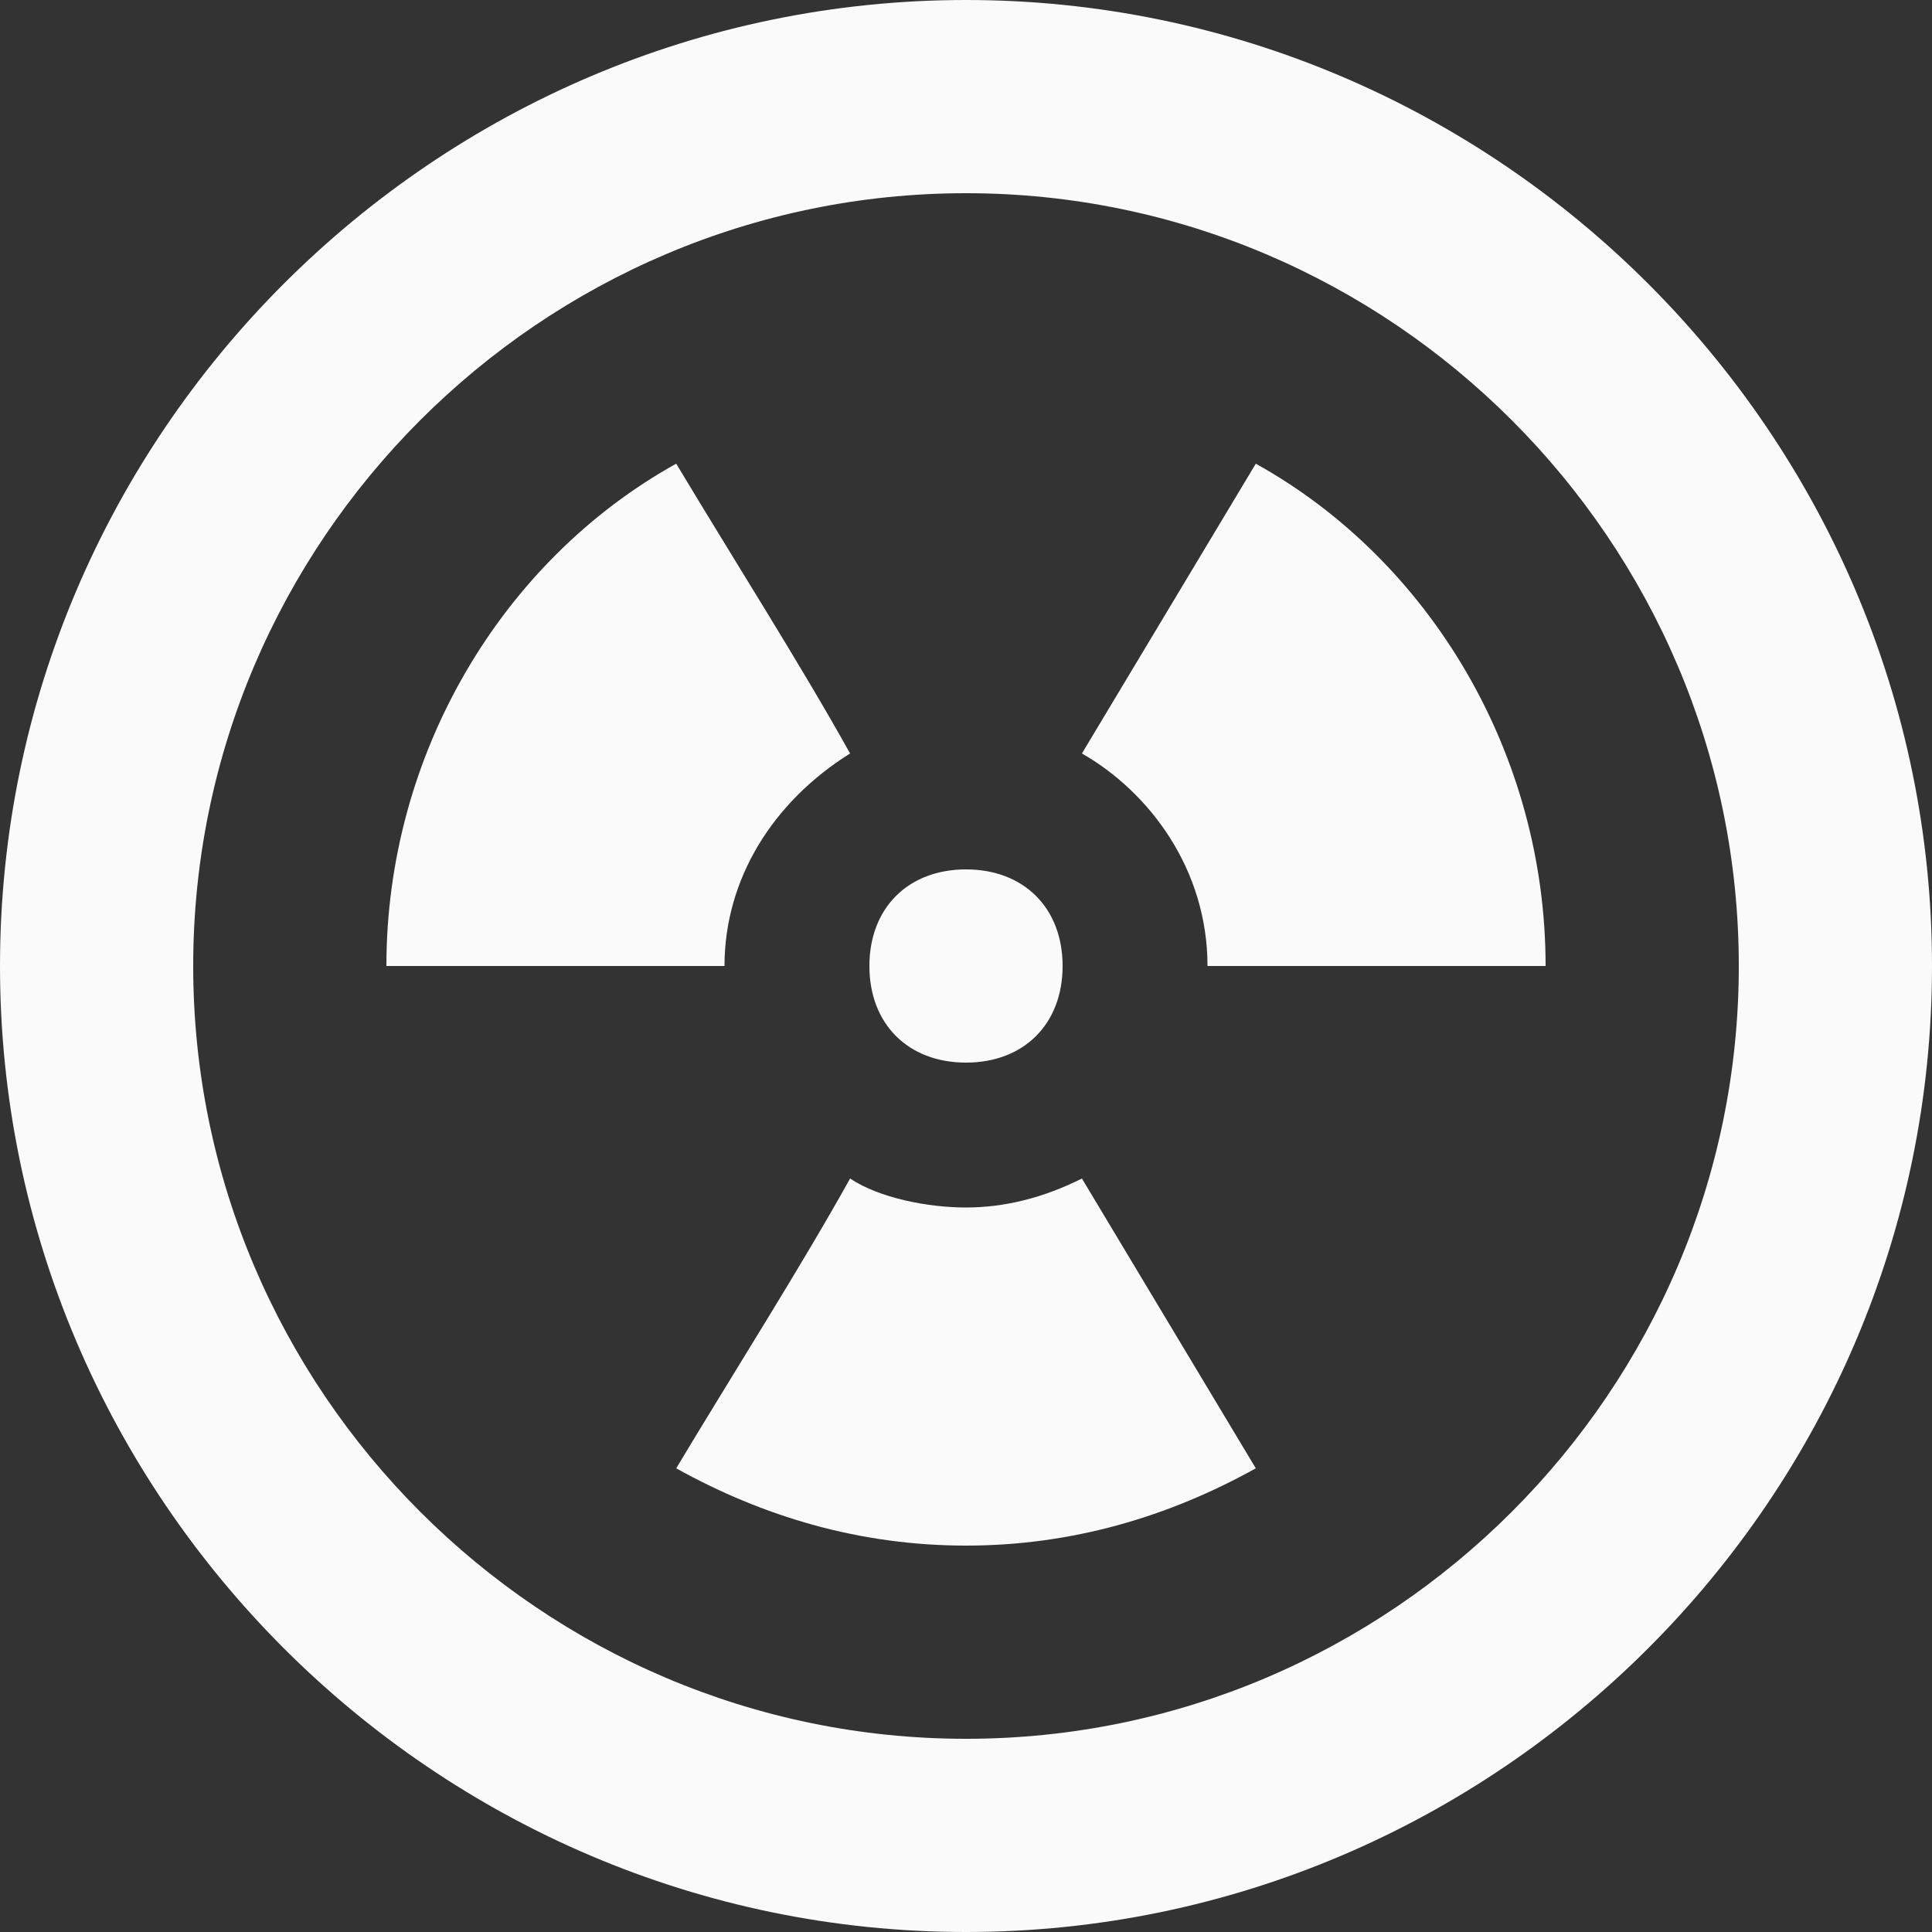 <svg width="32" height="32" viewBox="0 0 32 32" fill="none" xmlns="http://www.w3.org/2000/svg">
<rect x="0" y="0" width="32" height="32" fill="#333333" stroke="none"/>
<path d="M16 3.2C23.04 3.2 28.8 8.96 28.8 16C28.8 23.04 23.04 28.8 16 28.8C8.96 28.8 3.2 23.04 3.2 16C3.2 8.96 8.96 3.2 16 3.2ZM16 0C7.2 0 0 7.2 0 16C0 24.8 7.2 32 16 32C24.8 32 32 24.8 32 16C32 7.2 24.8 0 16 0ZM20.8 24.32L17.92 19.52C17.28 19.84 16.64 20 16 20C15.36 20 14.56 19.84 14.08 19.52C13.28 20.96 12.16 22.72 11.2 24.32C12.64 25.12 14.24 25.6 16 25.6C17.76 25.6 19.36 25.12 20.8 24.32ZM20.8 7.68L17.92 12.48C19.04 13.12 20 14.4 20 16H25.6C25.6 12.48 23.68 9.28 20.8 7.68ZM16 17.6C16.96 17.6 17.6 16.96 17.6 16C17.6 15.04 16.96 14.4 16 14.4C15.04 14.4 14.4 15.04 14.4 16C14.4 16.96 15.04 17.6 16 17.6ZM6.4 16H12C12 14.56 12.8 13.28 14.08 12.48C13.28 11.04 12.16 9.28 11.2 7.68C8.32 9.28 6.4 12.48 6.4 16Z" fill="#FAFAFA"/>
</svg>
